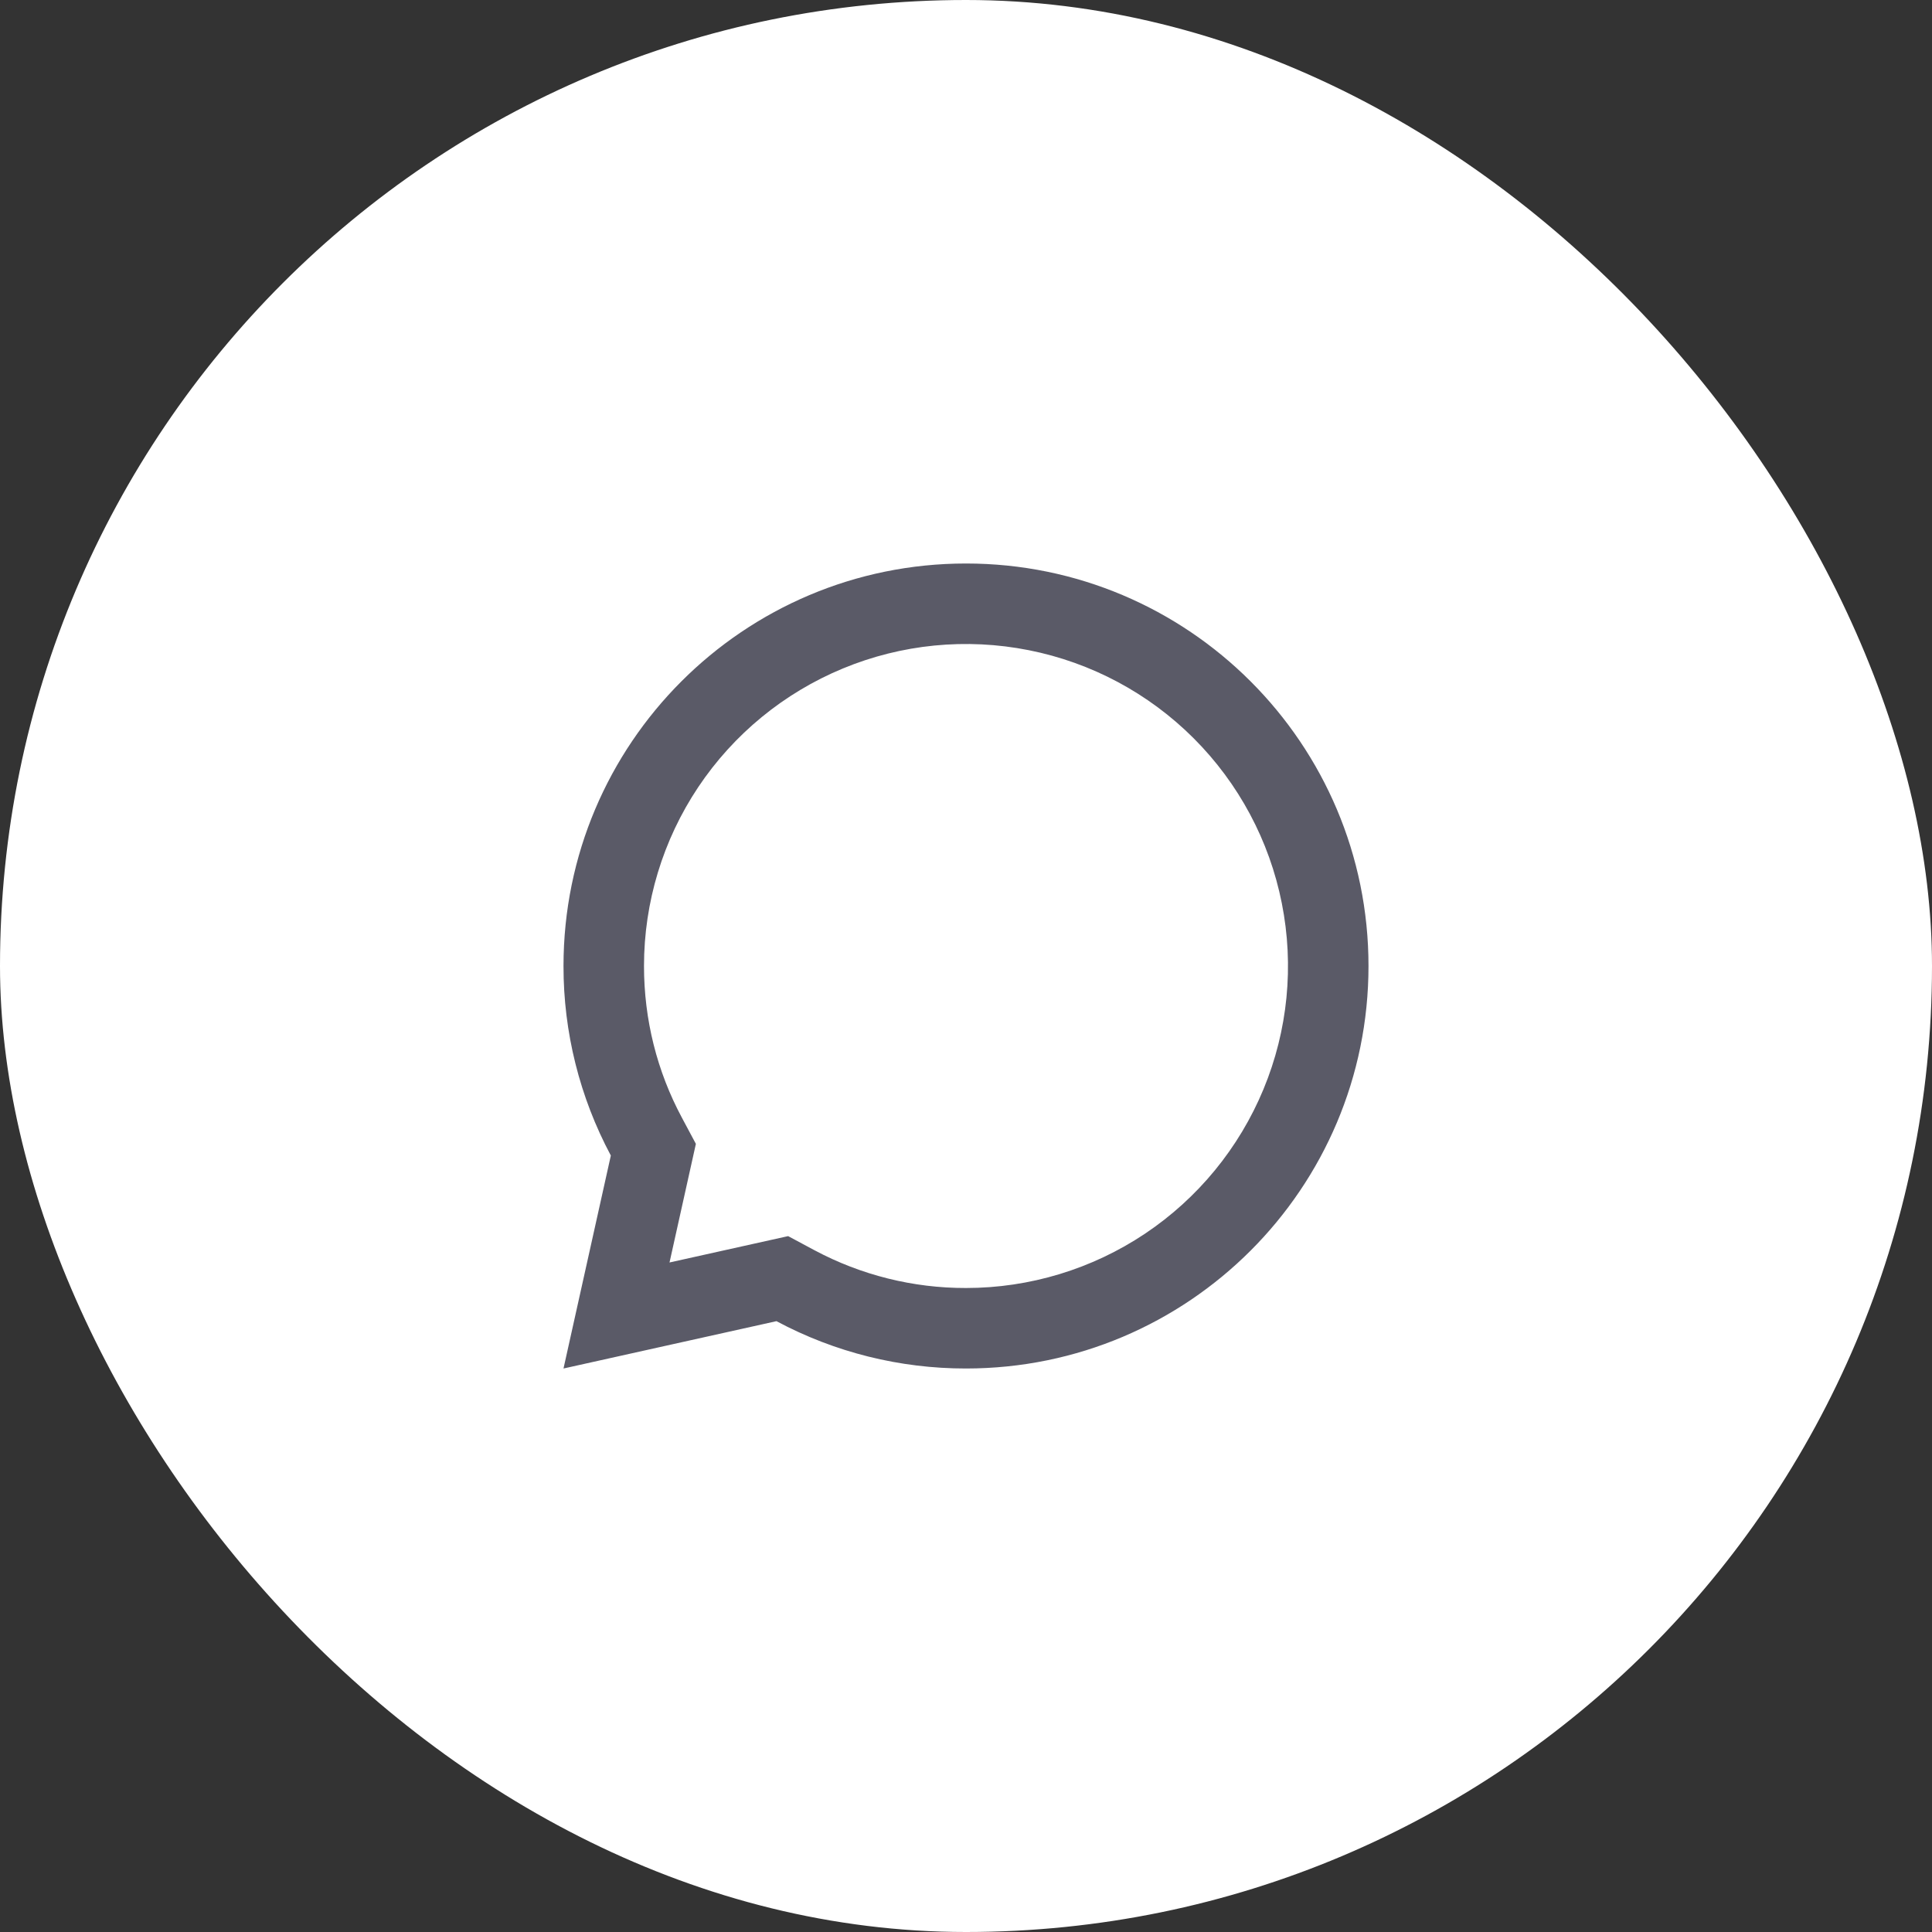 <svg width="48" height="48" viewBox="0 0 48 48" fill="none" xmlns="http://www.w3.org/2000/svg">
    <rect x="0" y="0" width="48" height="48" fill="#333333" stroke="none"/>
    <rect width="48" height="48" rx="24" fill="white"/>
    <g clip-path="url(#clip0_7526_52058)">
        <path d="M19.291 32.824L14 34L15.176 28.709C14.402 27.26 13.998 25.643 14 24C14 18.477 18.477 14 24 14C29.523 14 34 18.477 34 24C34 29.523 29.523 34 24 34C22.357 34.002 20.74 33.599 19.291 32.824ZM19.581 30.711L20.234 31.061C21.393 31.68 22.686 32.003 24 32C25.582 32 27.129 31.531 28.445 30.652C29.76 29.773 30.785 28.523 31.391 27.061C31.997 25.6 32.155 23.991 31.846 22.439C31.538 20.887 30.776 19.462 29.657 18.343C28.538 17.224 27.113 16.462 25.561 16.154C24.009 15.845 22.4 16.003 20.939 16.609C19.477 17.215 18.227 18.24 17.348 19.555C16.469 20.871 16 22.418 16 24C16 25.334 16.325 26.618 16.94 27.766L17.289 28.419L16.634 31.366L19.581 30.711Z" fill="#5A5A67"/>
    </g>
    <defs>
        <clipPath id="clip0_7526_52058">
            <rect width="24" height="24" fill="white" transform="translate(12 12)"/>
        </clipPath>
    </defs>
</svg>
